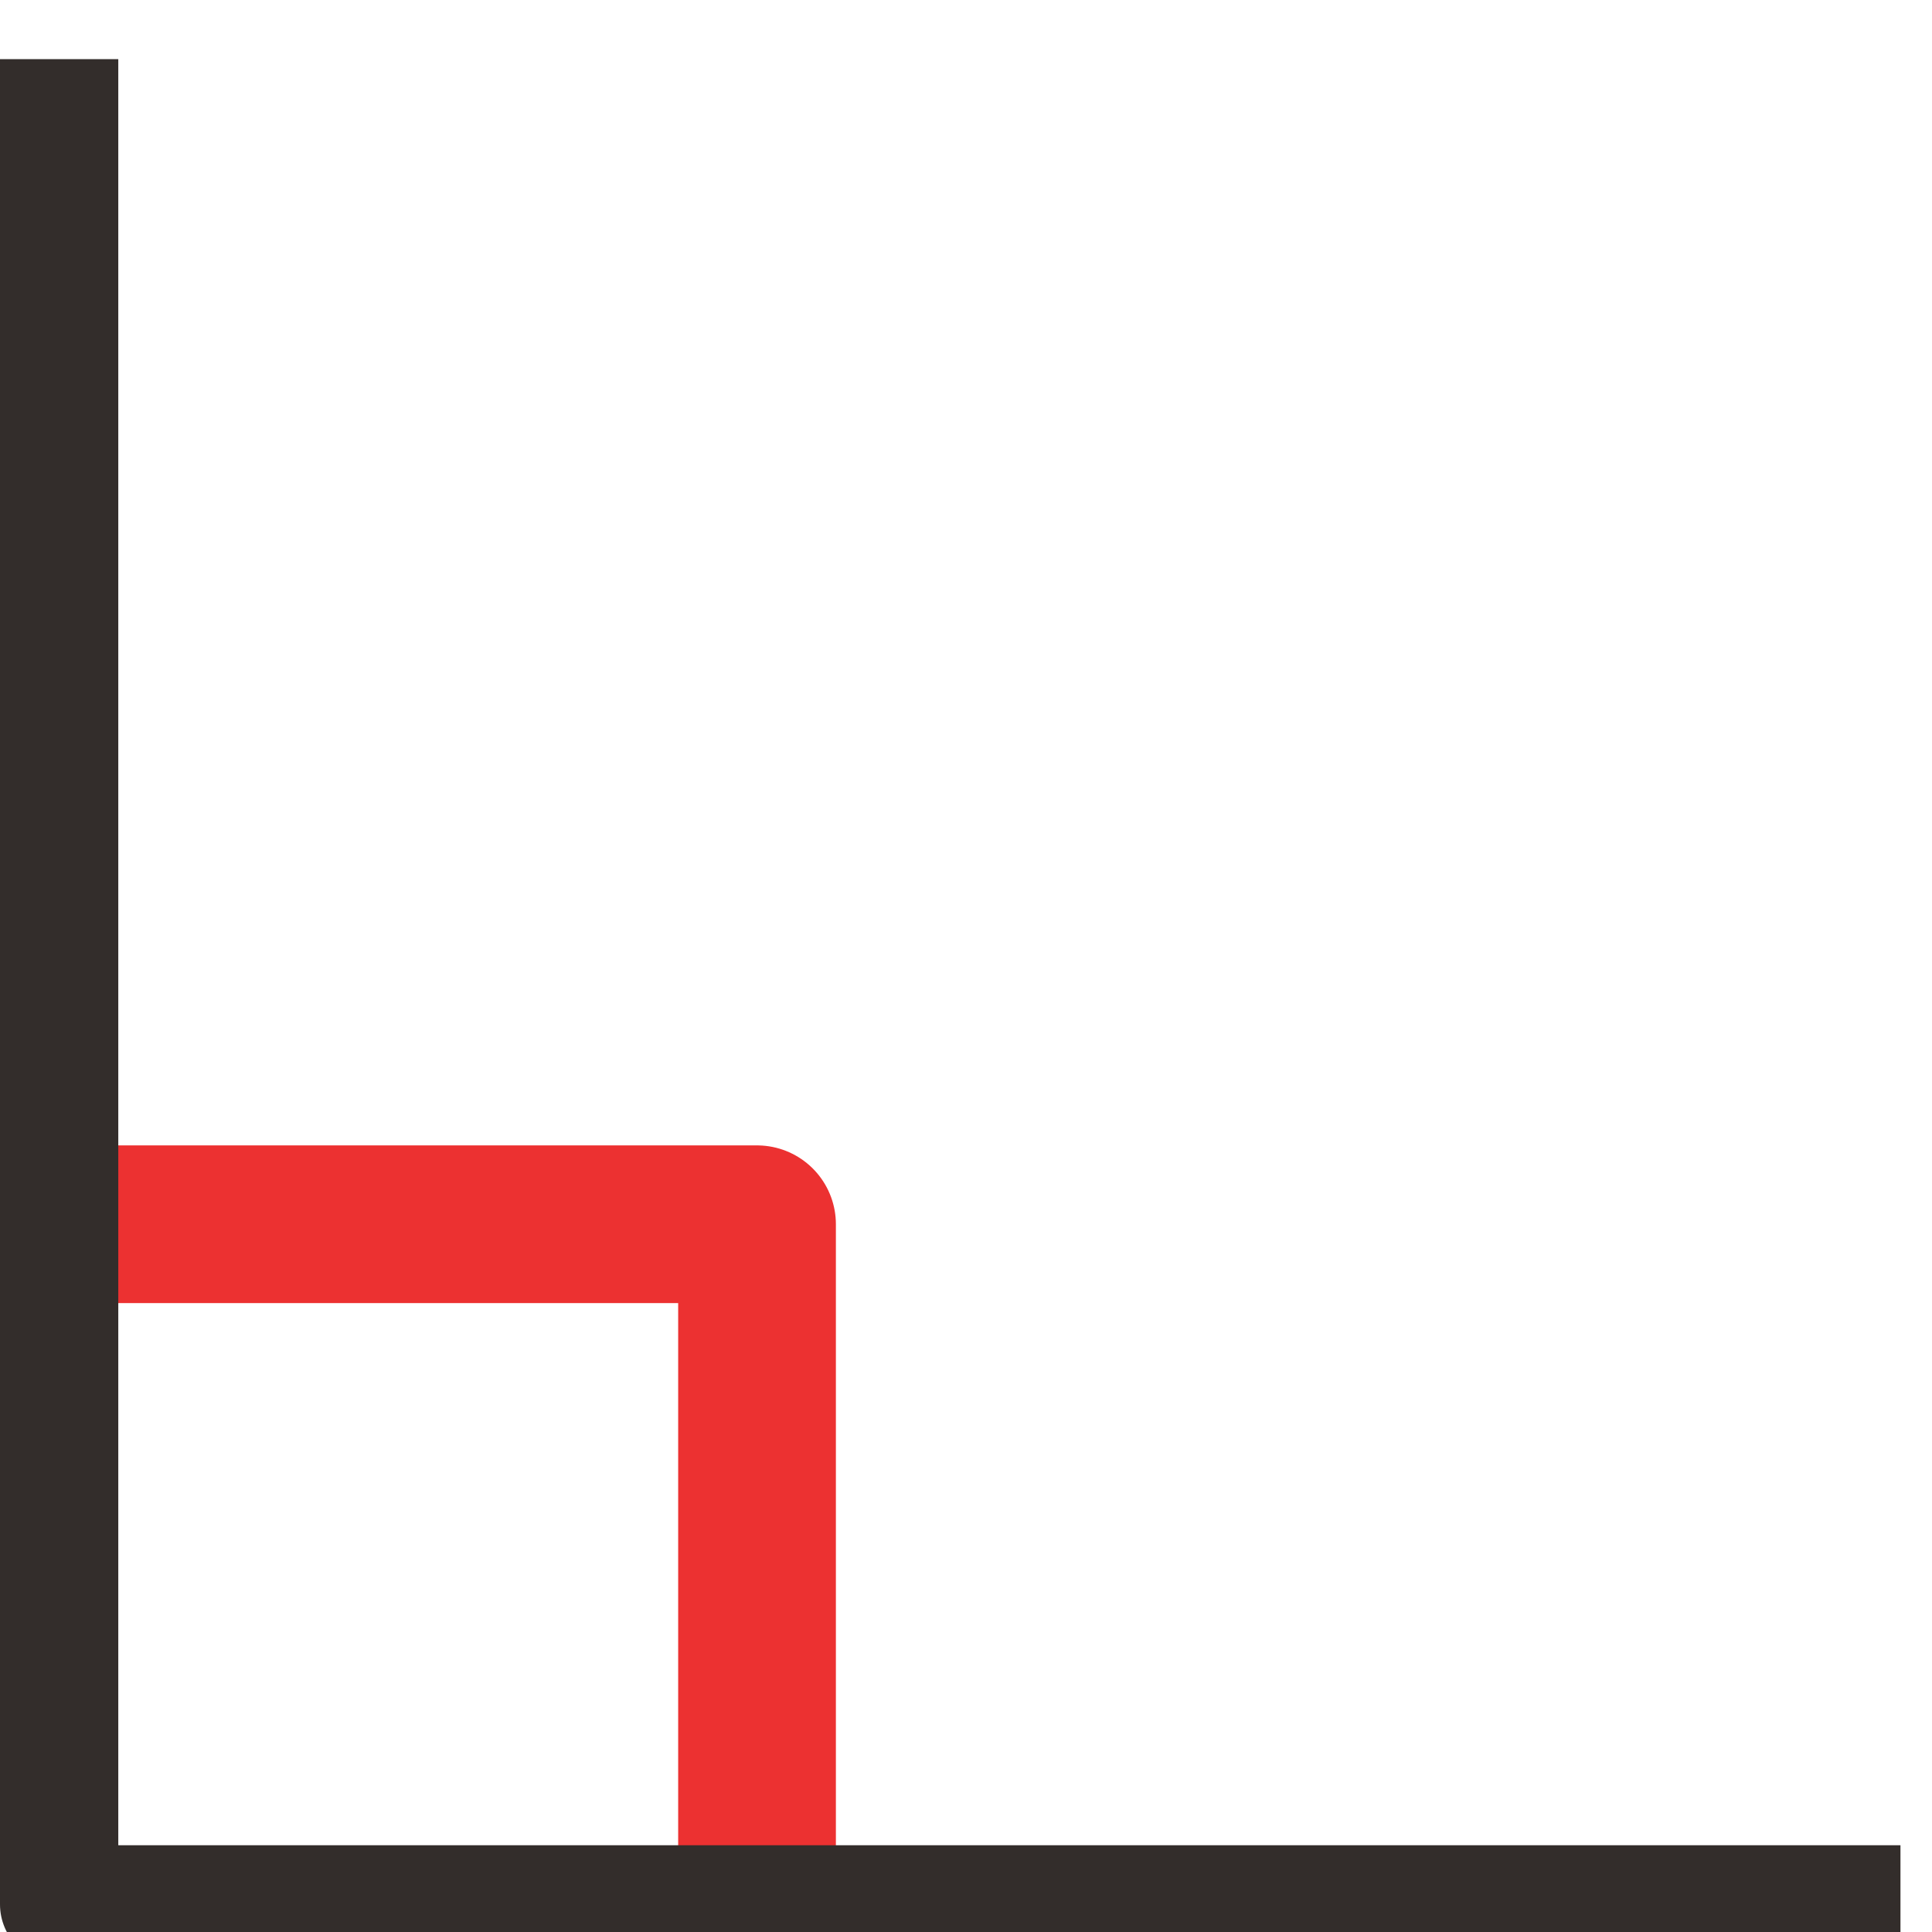 
<svg xmlns="http://www.w3.org/2000/svg" version="1.1" xmlns:xlink="http://www.w3.org/1999/xlink" preserveAspectRatio="none" x="0px" y="0px" width="49px" height="49px" viewBox="0 0 49 49">
<defs>
<path id="Layer0_0_1_STROKES" stroke="#EC3131" stroke-width="4" stroke-linejoin="round" stroke-linecap="butt" fill="none" d="
M 2.45 31.05
L 19.2 31.05 19.2 47.8"/>

<path id="Layer0_0_2_STROKES" stroke="#332D2B" stroke-width="3" stroke-linejoin="round" stroke-linecap="butt" fill="none" d="
M 1.5 1.5
L 1.5 48.3 48.2 48.3"/>
</defs>

<g transform="matrix( 1, 0, 0, 1, 0,0) ">
<use xlink:href="#Layer0_0_1_STROKES"/>

<use xlink:href="#Layer0_0_2_STROKES"/>
</g>
</svg>
